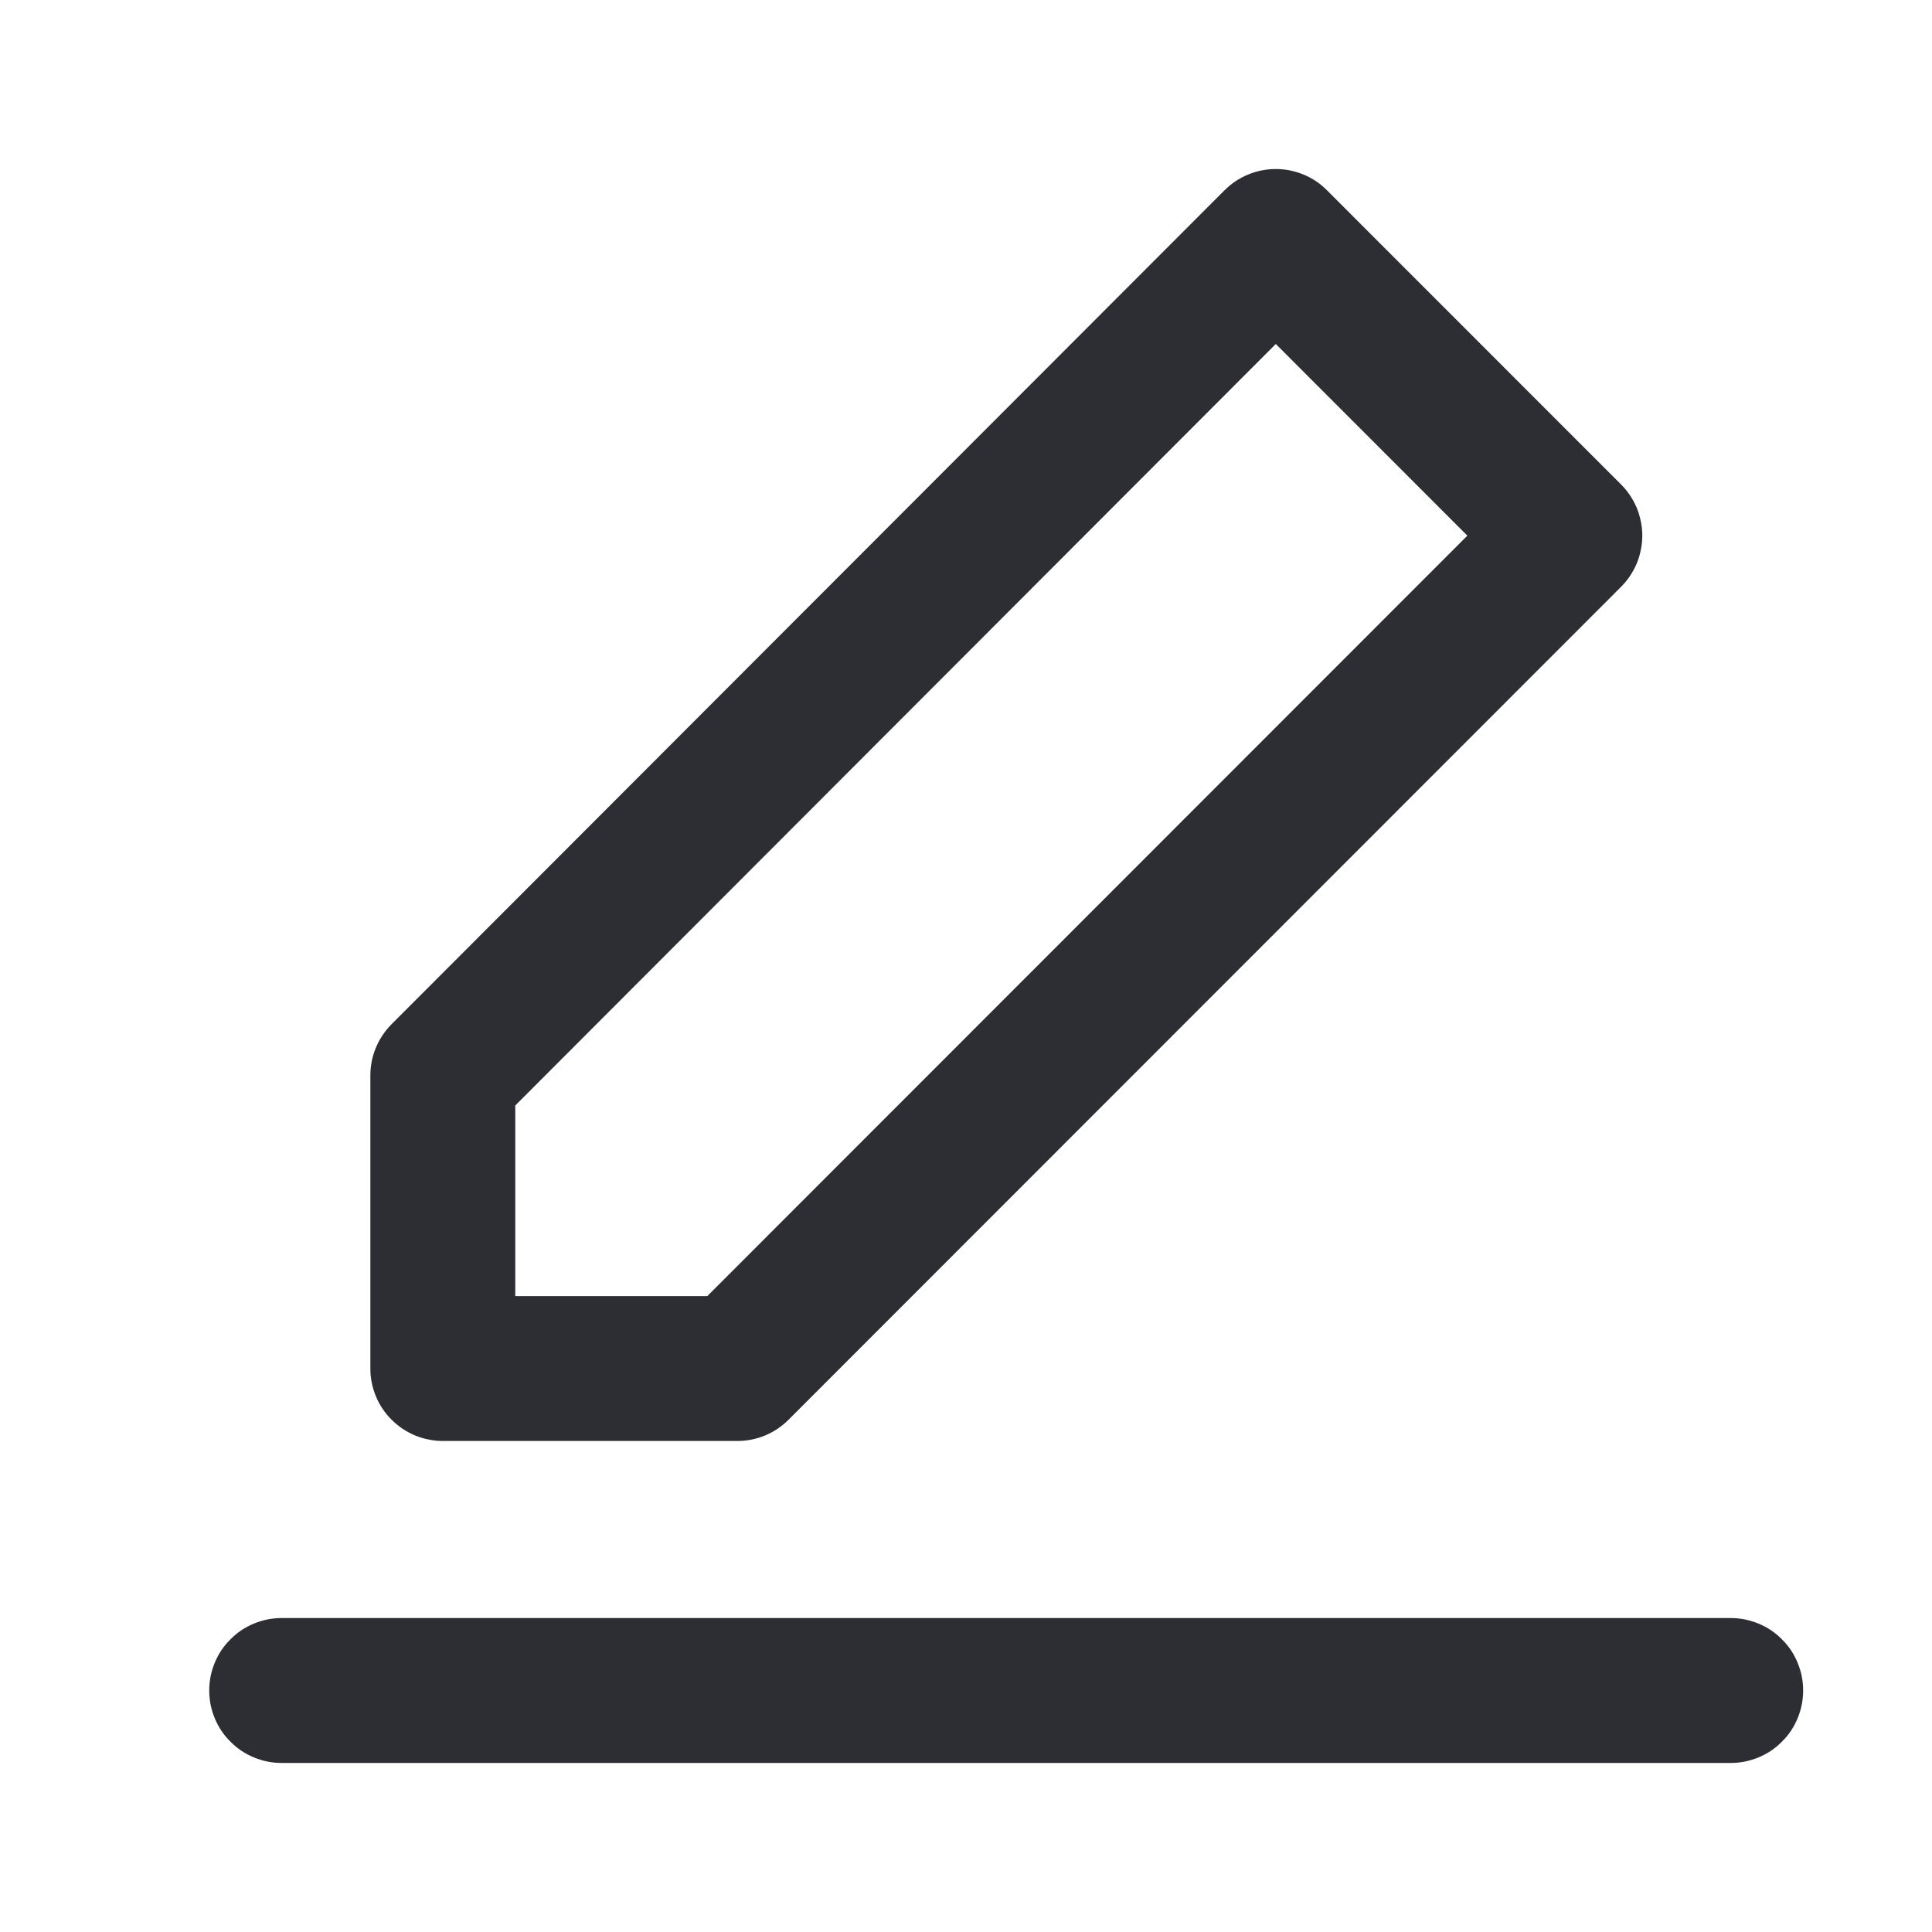 <svg xmlns="http://www.w3.org/2000/svg" xmlns:xlink="http://www.w3.org/1999/xlink" fill="none" version="1.1" width="20" height="20" viewBox="0 0 20 20"><defs><clipPath id="master_svg0_3258_23458"><rect x="0" y="0" width="20" height="20" rx="0"/></clipPath></defs><g clip-path="url(#master_svg0_3258_23458)"><g><path d="M2.916,16.75L17.916,16.75Q17.99,16.75,18.062,16.764Q18.135,16.779,18.203,16.807Q18.271,16.835,18.333,16.876Q18.394,16.917,18.446,16.97Q18.499,17.022,18.54,17.083Q18.581,17.145,18.609,17.213Q18.637,17.281,18.652,17.354Q18.666,17.426,18.666,17.5Q18.666,17.574,18.652,17.646Q18.637,17.719,18.609,17.787Q18.581,17.855,18.54,17.917Q18.499,17.978,18.446,18.03Q18.394,18.083,18.333,18.124Q18.271,18.165,18.203,18.193Q18.135,18.221,18.062,18.236Q17.99,18.25,17.916,18.25L2.916,18.25Q2.842,18.25,2.77,18.236Q2.697,18.221,2.629,18.193Q2.561,18.165,2.499,18.124Q2.438,18.083,2.386,18.03Q2.333,17.978,2.292,17.917Q2.251,17.855,2.223,17.787Q2.195,17.719,2.18,17.646Q2.166,17.574,2.166,17.5Q2.166,17.426,2.18,17.354Q2.195,17.281,2.223,17.213Q2.251,17.145,2.292,17.083Q2.333,17.022,2.386,16.97Q2.438,16.917,2.499,16.876Q2.561,16.835,2.629,16.807Q2.697,16.779,2.77,16.764Q2.842,16.75,2.916,16.75Z" fill-rule="evenodd" fill="#2D2E33" fill-opacity="1"/></g><g><path d="M12.677,1.97L12.676,1.97L4.053,10.603Q3.948,10.709,3.891,10.846Q3.834,10.984,3.834,11.133L3.834,14.167Q3.834,14.241,3.848,14.313Q3.863,14.385,3.891,14.454Q3.919,14.522,3.96,14.583Q4.001,14.645,4.054,14.697Q4.106,14.749,4.167,14.79Q4.229,14.831,4.297,14.86Q4.365,14.888,4.438,14.902Q4.51,14.917,4.584,14.917L7.633,14.917Q7.782,14.917,7.92,14.86Q8.058,14.802,8.163,14.697L16.781,6.075Q16.833,6.023,16.874,5.962Q16.915,5.9,16.944,5.832Q16.972,5.764,16.986,5.691Q17.001,5.619,17.001,5.545Q17.001,5.471,16.986,5.399Q16.972,5.326,16.944,5.258Q16.915,5.19,16.874,5.128Q16.833,5.067,16.781,5.015L13.737,1.97Q13.685,1.918,13.624,1.876Q13.562,1.835,13.494,1.807Q13.426,1.779,13.353,1.764Q13.281,1.75,13.207,1.75Q13.133,1.75,13.061,1.764Q12.988,1.779,12.92,1.807Q12.852,1.835,12.79,1.876Q12.729,1.917,12.677,1.97ZM13.207,3.561L5.334,11.444L5.334,13.417L7.322,13.417L15.19,5.545L13.207,3.561Z" fill-rule="evenodd" fill="#2D2E33" fill-opacity="1"/></g></g></svg>